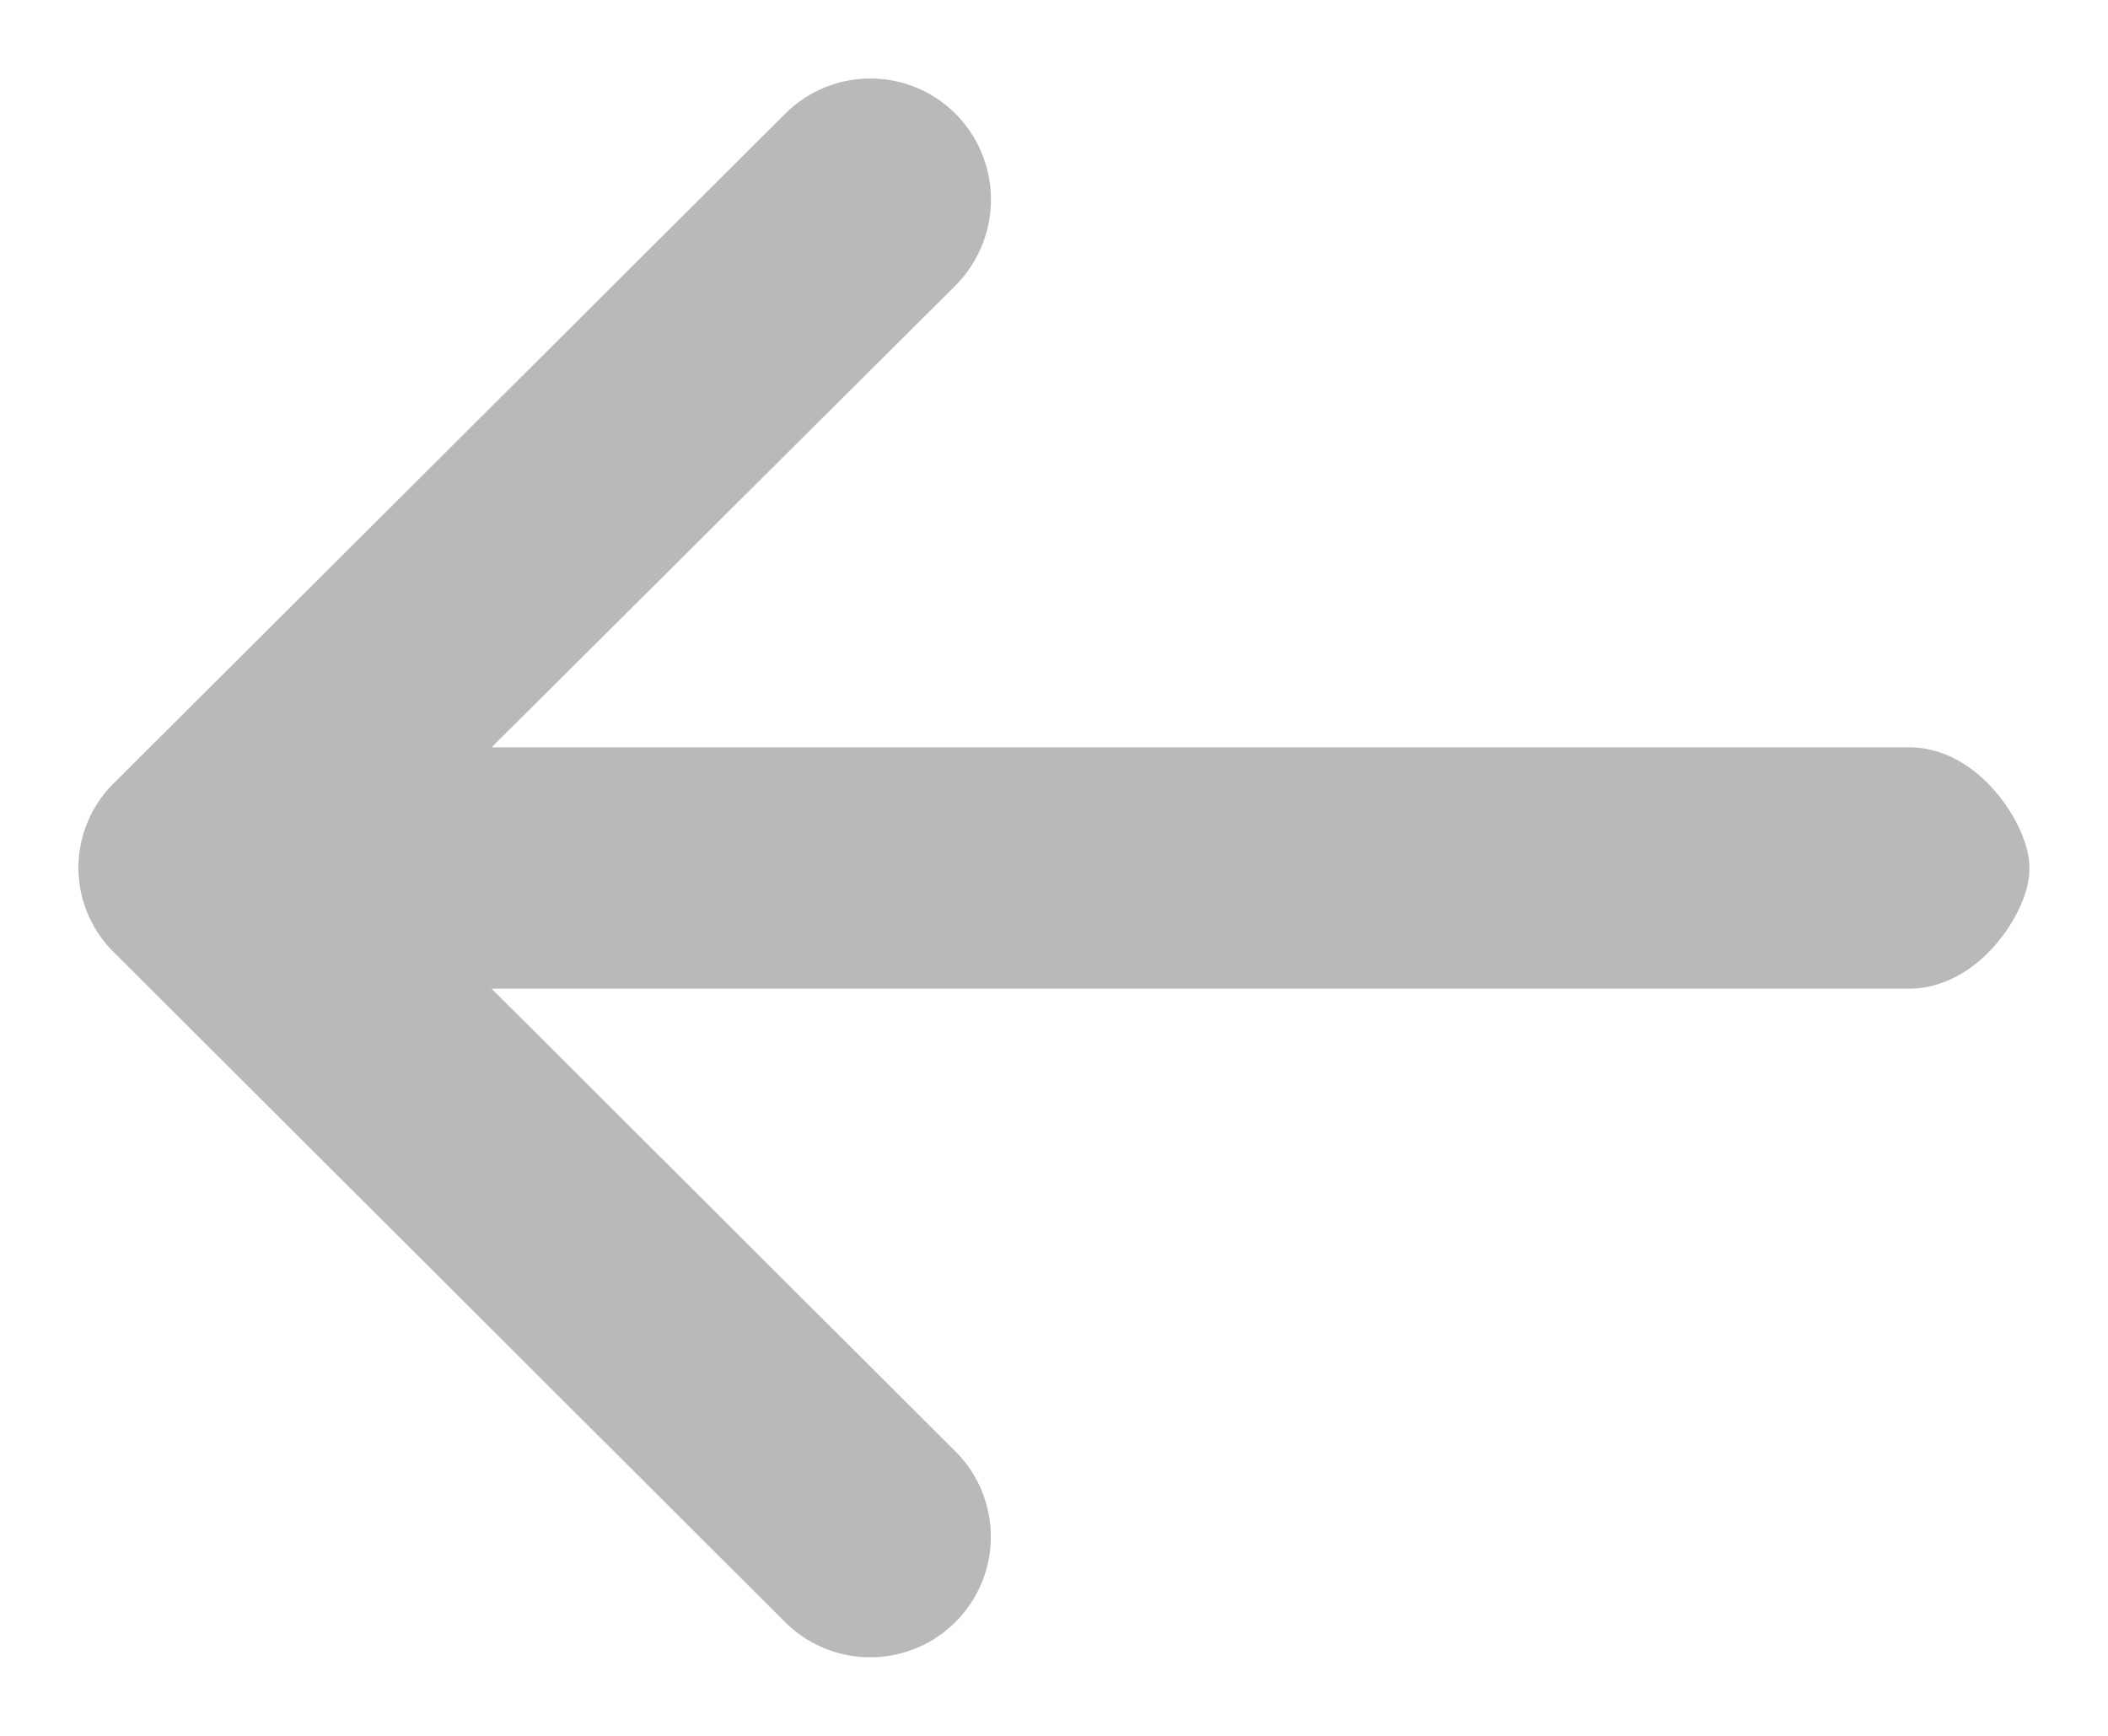 <svg xmlns="http://www.w3.org/2000/svg" width="17" height="14" viewBox="0 0 17 14">
    <path fill="#B9B9B9" fill-rule="nonzero" stroke="#B9B9B9" stroke-width=".733" d="M6.587 12.82a.605.605 0 1 0 .862-.852L3.078 7.607h12.319c.336 0 .603-.433.603-.603 0-.17-.267-.61-.603-.61H3.077L7.45 2.04a.616.616 0 0 0 0-.86.605.605 0 0 0-.862 0L1.18 6.573a.591.591 0 0 0 0 .851l5.406 5.395z"/>
</svg>
